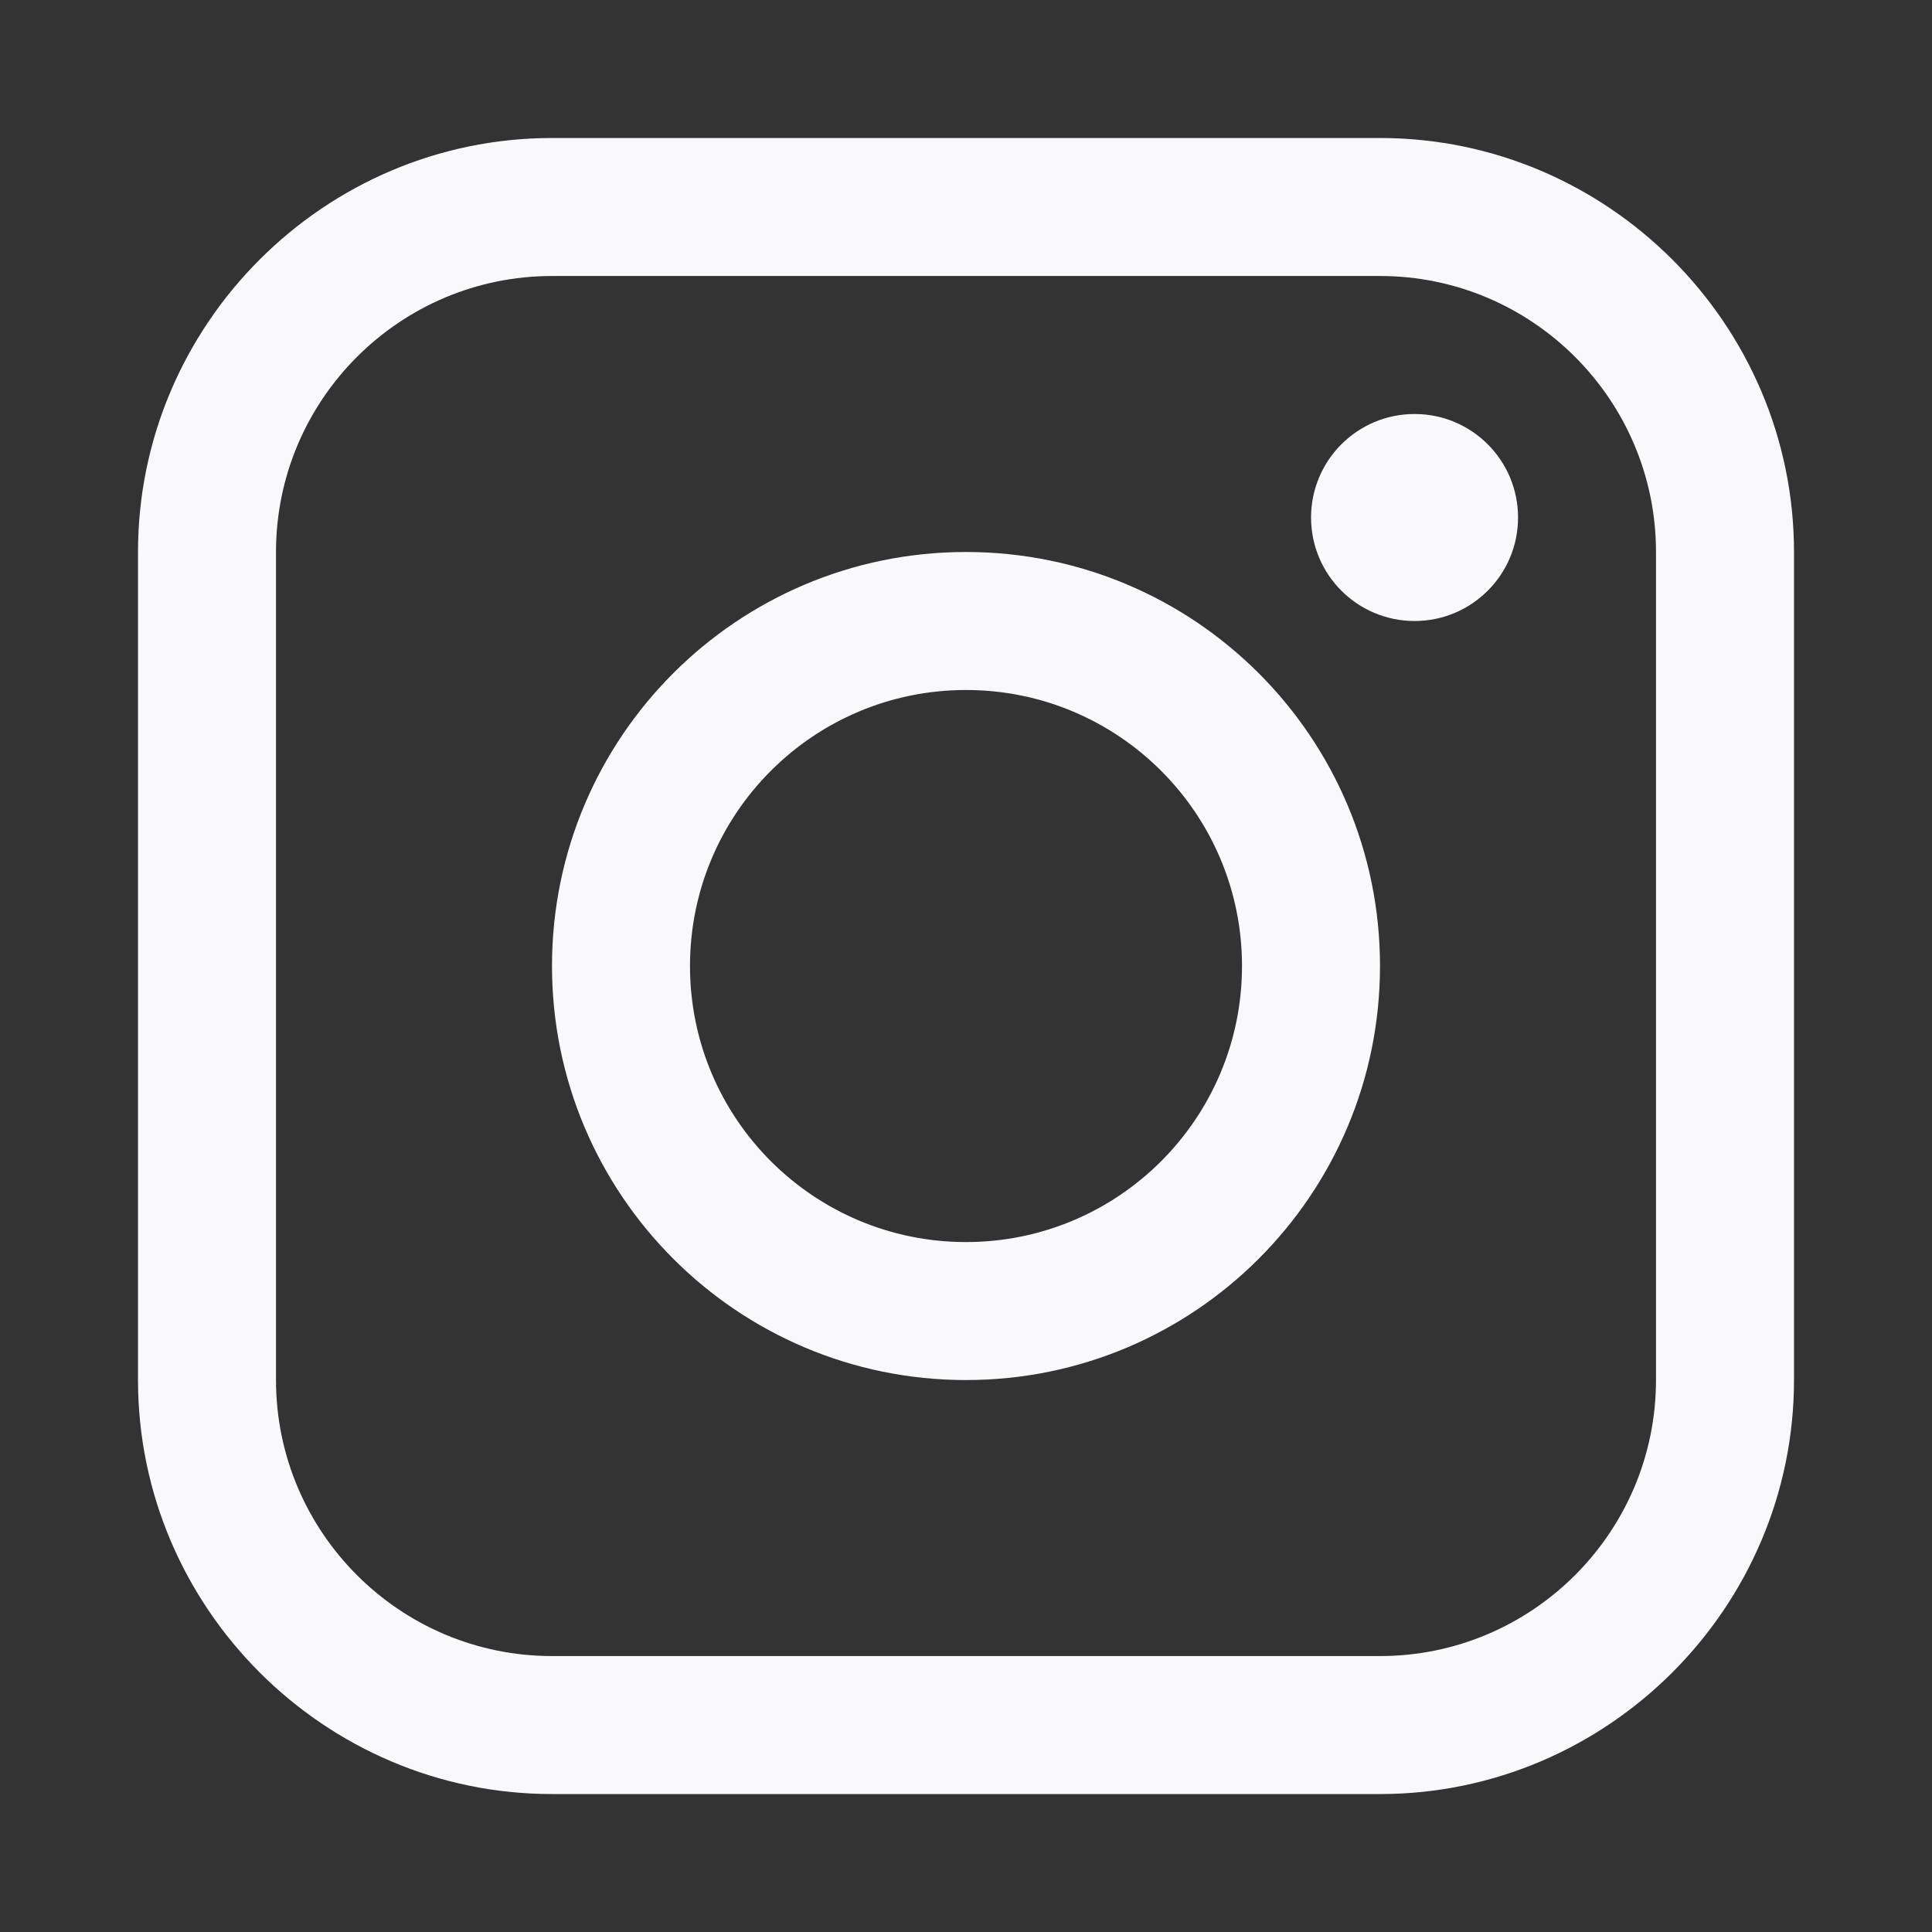 <svg width="35" height="35" viewBox="0 0 35 35" fill="none" xmlns="http://www.w3.org/2000/svg">
<rect x="0" y="0" width="35" height="35" fill="#333333" stroke="none"/>
<path d="M25 2.5H10C5.875 2.5 2.5 5.875 2.5 10V25.001C2.5 29.124 5.875 32.501 10 32.501H25C29.125 32.501 32.5 29.124 32.5 25.001V10C32.5 5.875 29.125 2.5 25 2.5ZM30 25.001C30 27.757 27.758 30.001 25 30.001H10C7.243 30.001 5 27.757 5 25.001V10C5 7.243 7.243 5 10 5H25C27.758 5 30 7.243 30 10V25.001Z" fill="#F9F9FC"/>
<path d="M25.626 11.25C26.662 11.25 27.501 10.411 27.501 9.375C27.501 8.339 26.662 7.5 25.626 7.5C24.591 7.5 23.751 8.339 23.751 9.375C23.751 10.411 24.591 11.25 25.626 11.25Z" fill="#F9F9FC"/>
<path d="M17.5 10C13.357 10 10 13.357 10 17.5C10 21.641 13.357 25.001 17.5 25.001C21.642 25.001 25 21.641 25 17.5C25 13.357 21.642 10 17.5 10ZM17.5 22.501C14.739 22.501 12.5 20.262 12.5 17.5C12.5 14.738 14.739 12.5 17.5 12.5C20.261 12.5 22.5 14.738 22.5 17.5C22.5 20.262 20.261 22.501 17.5 22.501Z" fill="#F9F9FC"/>
</svg>
